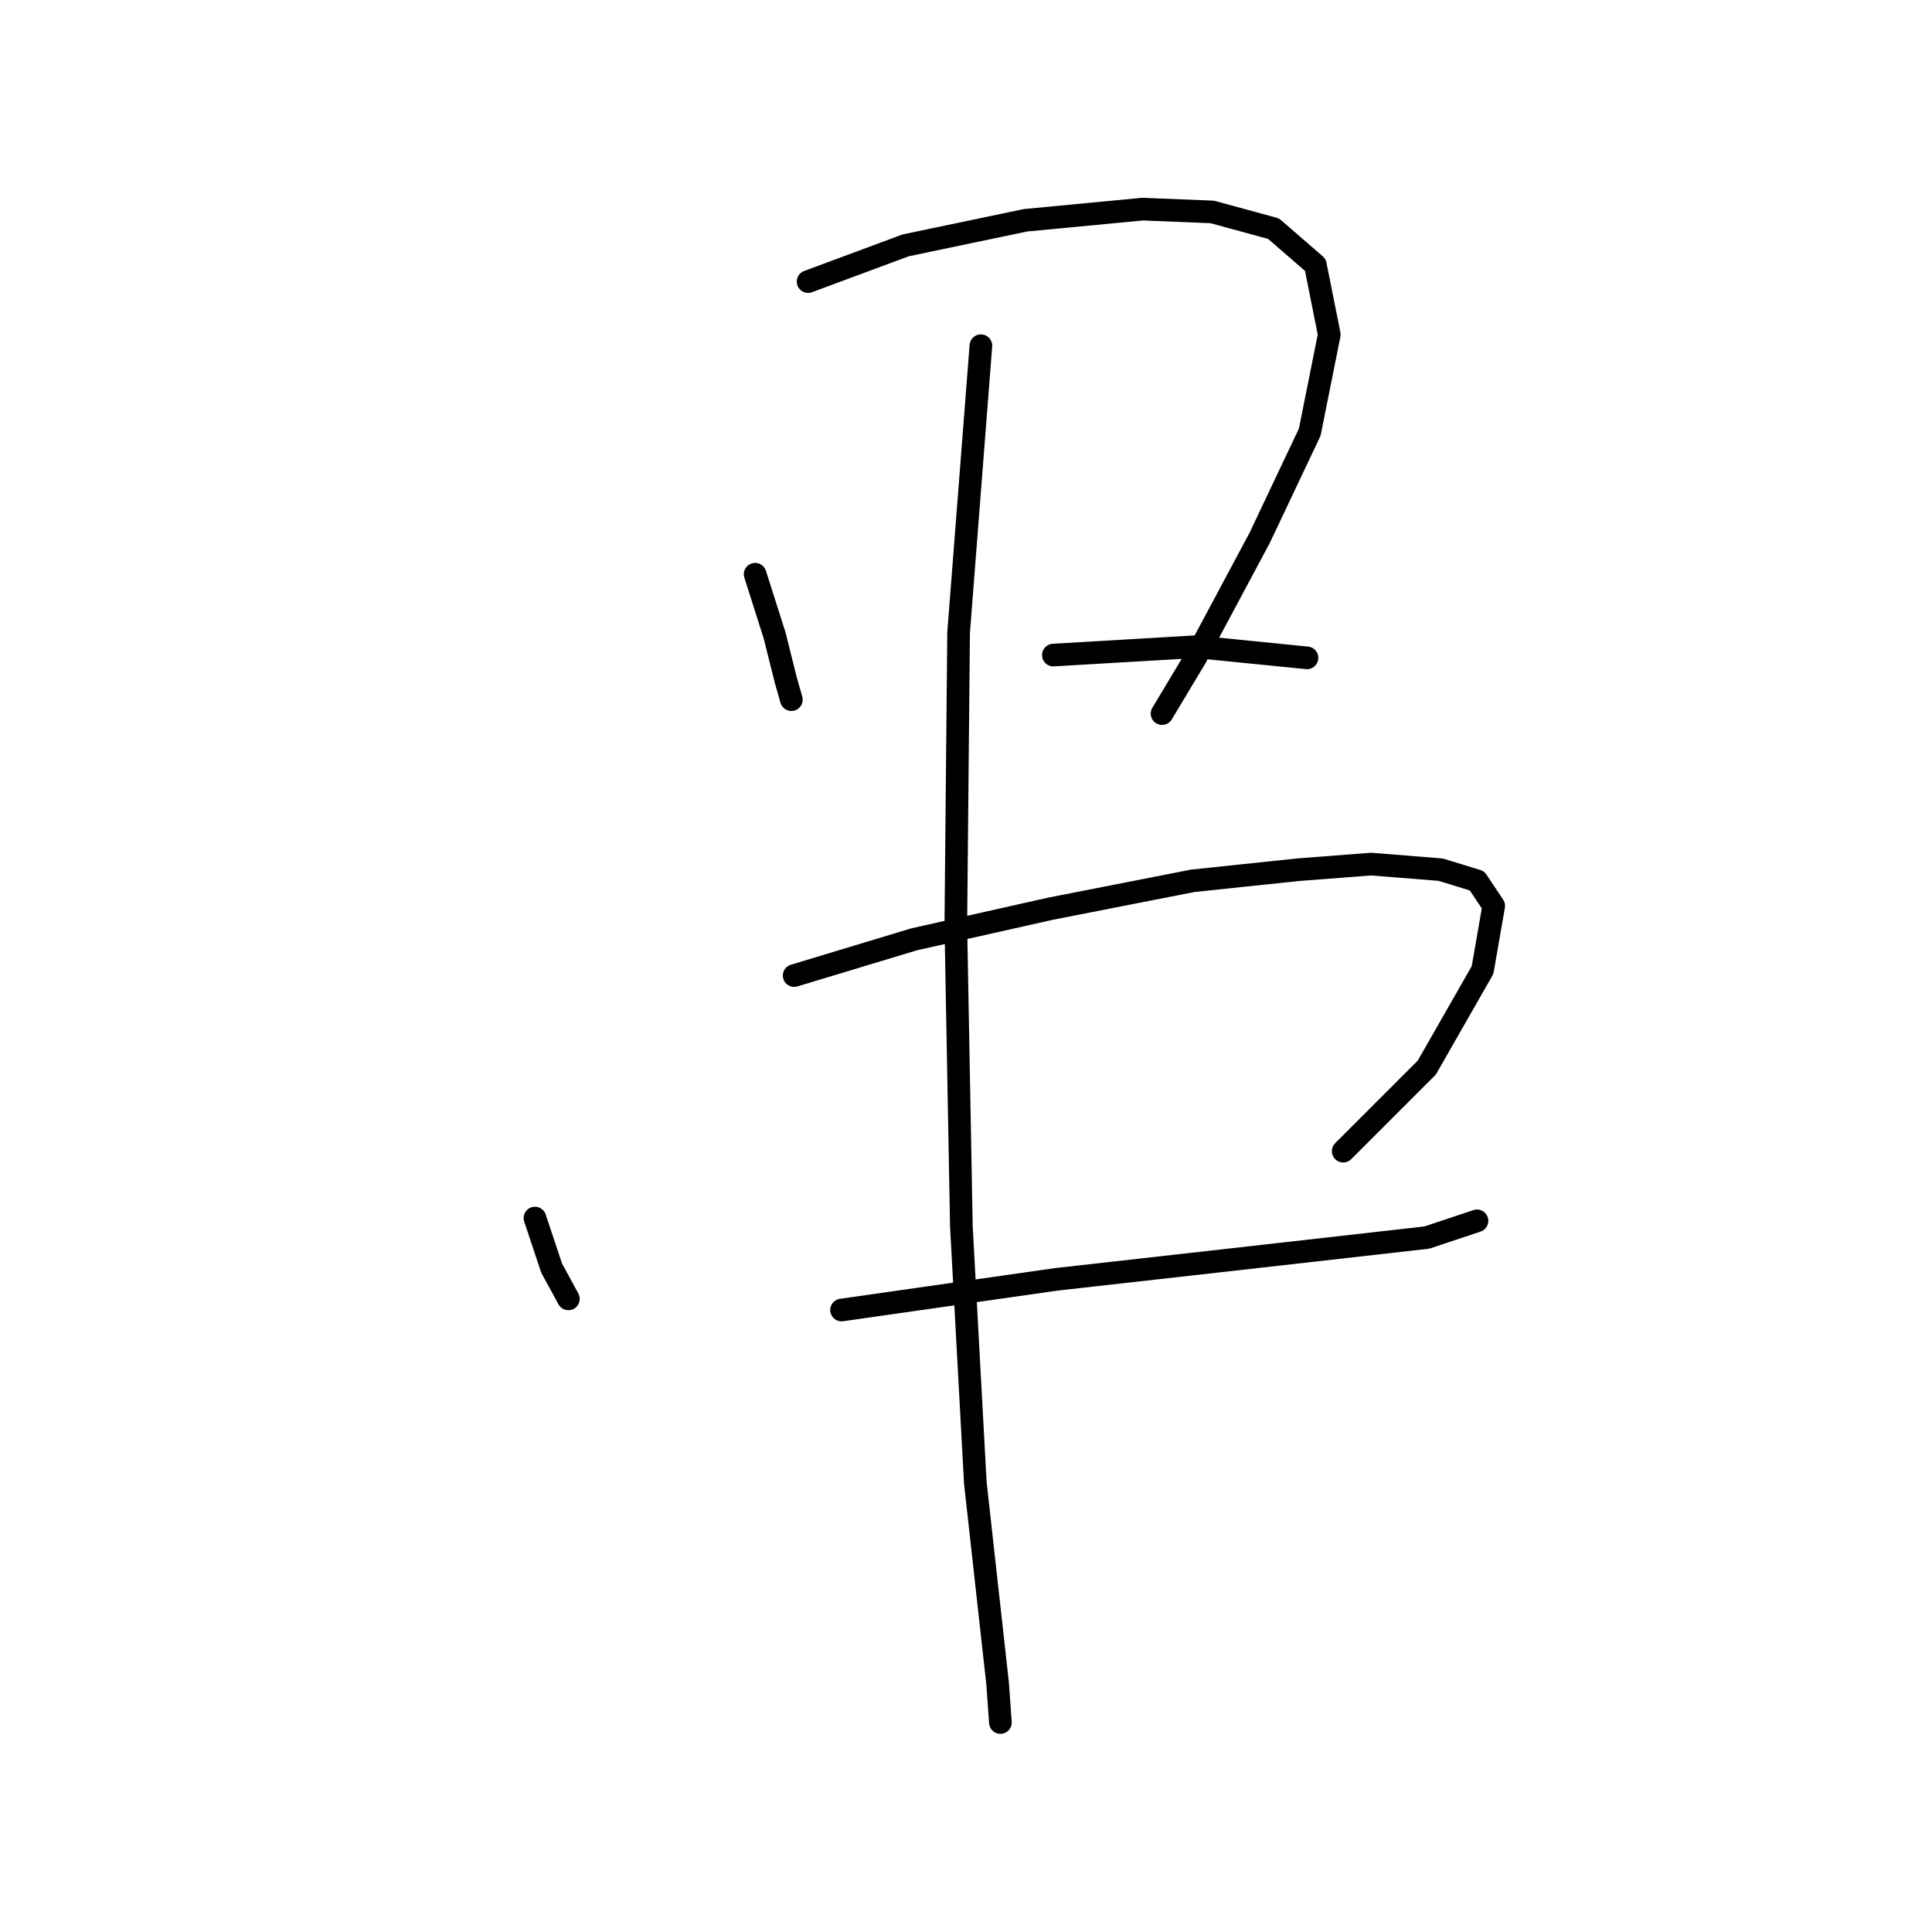 <?xml version="1.0" standalone="no"?>
    <svg width="256" height="256" xmlns="http://www.w3.org/2000/svg" version="1.1">
    <polyline stroke="black" stroke-width="3" stroke-linecap="round" fill="transparent" stroke-linejoin="round" points="100.06 76.09 102.645 84.215 104.122 90.123 104.861 92.708 104.861 92.708 " />
        <polyline stroke="black" stroke-width="3" stroke-linecap="round" fill="transparent" stroke-linejoin="round" points="107.077 37.313 120.002 32.512 135.882 29.189 151.393 27.711 160.625 28.081 168.75 30.297 174.29 35.097 176.136 44.33 173.551 57.255 166.904 71.289 158.41 87.169 153.978 94.555 153.978 94.555 " />
        <polyline stroke="black" stroke-width="3" stroke-linecap="round" fill="transparent" stroke-linejoin="round" points="139.575 86.8 158.41 85.692 173.182 87.169 173.182 87.169 " />
        <polyline stroke="black" stroke-width="3" stroke-linecap="round" fill="transparent" stroke-linejoin="round" points="70.885 161.399 73.101 168.046 75.317 172.108 75.317 172.108 " />
        <polyline stroke="black" stroke-width="3" stroke-linecap="round" fill="transparent" stroke-linejoin="round" points="105.23 129.269 121.11 124.468 139.206 120.406 158.04 116.713 172.074 115.236 181.676 114.497 190.908 115.236 195.709 116.713 197.925 120.037 196.448 128.531 189.062 141.456 177.983 152.535 177.983 152.535 " />
        <polyline stroke="black" stroke-width="3" stroke-linecap="round" fill="transparent" stroke-linejoin="round" points="111.508 173.585 139.945 169.523 169.489 166.199 189.062 163.984 195.709 161.768 195.709 161.768 " />
        <polyline stroke="black" stroke-width="3" stroke-linecap="round" fill="transparent" stroke-linejoin="round" points="129.973 45.807 127.019 83.845 126.65 122.622 127.388 162.506 129.235 196.482 132.189 223.072 132.559 228.242 132.559 228.242 " />
        </svg>